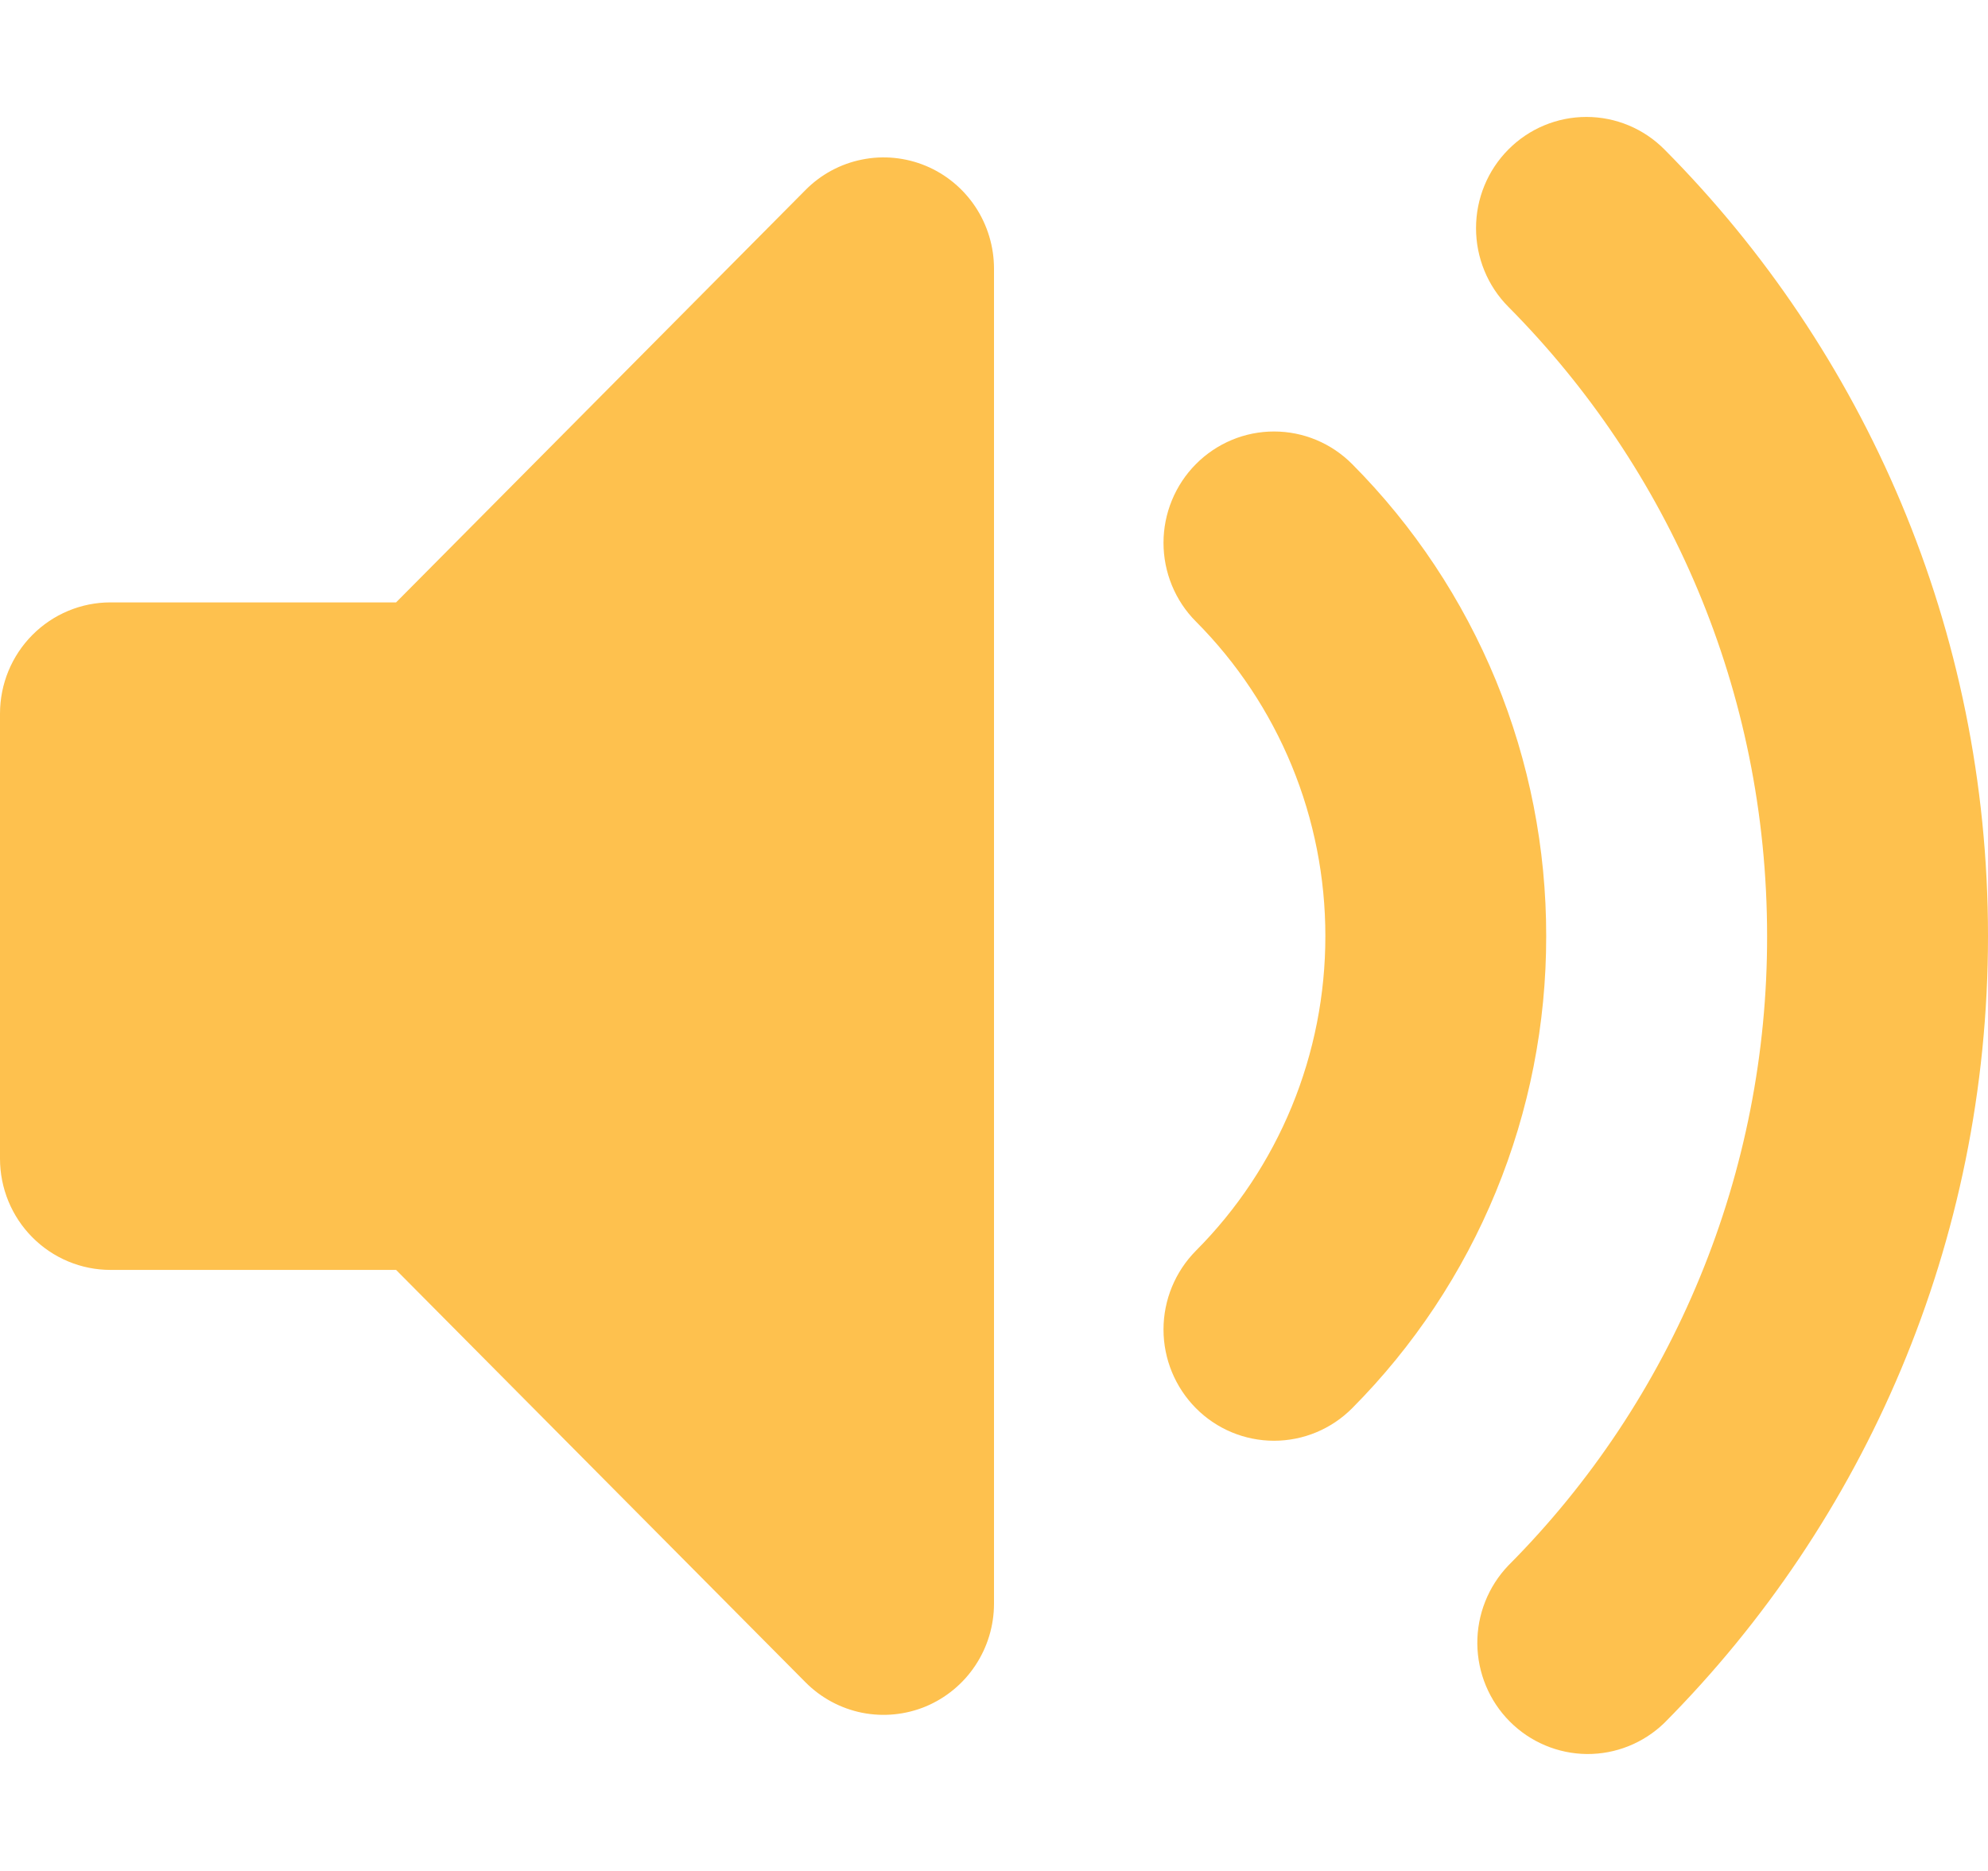<svg width="34" height="32" viewBox="0 0 34 32" fill="none" xmlns="http://www.w3.org/2000/svg">
<path fill-rule="evenodd" clip-rule="evenodd" d="M15.835 2.837C16.18 2.981 16.474 3.225 16.682 3.538C16.889 3.851 17 4.219 17 4.595V27.428C17 27.804 16.889 28.172 16.681 28.485C16.474 28.798 16.179 29.041 15.834 29.186C15.489 29.329 15.109 29.367 14.743 29.294C14.376 29.22 14.04 29.039 13.776 28.773L6.774 21.72H1.889C1.388 21.72 0.907 21.519 0.553 21.162C0.199 20.806 0 20.322 0 19.817V12.206C0 11.701 0.199 11.217 0.553 10.861C0.907 10.504 1.388 10.303 1.889 10.303H6.774L13.776 3.25C14.04 2.983 14.376 2.802 14.743 2.729C15.109 2.655 15.489 2.693 15.835 2.837ZM25.797 2.557C26.151 2.2 26.631 2 27.132 2C27.633 2 28.113 2.2 28.467 2.557C31.884 5.997 34 10.758 34 16.009C34 21.261 31.884 26.024 28.467 29.466C28.111 29.812 27.634 30.004 27.139 30C26.643 29.995 26.17 29.795 25.82 29.443C25.469 29.09 25.271 28.613 25.266 28.114C25.262 27.615 25.453 27.134 25.797 26.775C27.202 25.364 28.317 23.686 29.076 21.838C29.836 19.991 30.225 18.011 30.222 16.011C30.222 11.806 28.534 8.005 25.797 5.248C25.442 4.891 25.244 4.407 25.244 3.902C25.244 3.398 25.442 2.914 25.797 2.557ZM20.453 7.938C20.628 7.761 20.837 7.621 21.066 7.525C21.295 7.429 21.541 7.38 21.789 7.38C22.038 7.38 22.283 7.429 22.513 7.525C22.742 7.621 22.95 7.761 23.126 7.938C24.179 8.997 25.015 10.256 25.585 11.641C26.154 13.027 26.446 14.512 26.444 16.011C26.446 17.511 26.154 18.996 25.584 20.382C25.015 21.767 24.179 23.026 23.126 24.085C22.771 24.442 22.291 24.642 21.789 24.642C21.288 24.642 20.807 24.442 20.453 24.085C20.099 23.728 19.899 23.244 19.899 22.739C19.899 22.234 20.099 21.75 20.453 21.392C21.156 20.687 21.713 19.848 22.093 18.925C22.473 18.001 22.668 17.011 22.667 16.011C22.668 15.012 22.473 14.022 22.093 13.098C21.713 12.175 21.156 11.336 20.453 10.63C20.277 10.454 20.138 10.244 20.043 10.013C19.948 9.782 19.899 9.534 19.899 9.284C19.899 9.034 19.948 8.787 20.043 8.556C20.138 8.325 20.277 8.115 20.453 7.938Z" fill="#FEC14E"/>
</svg>
